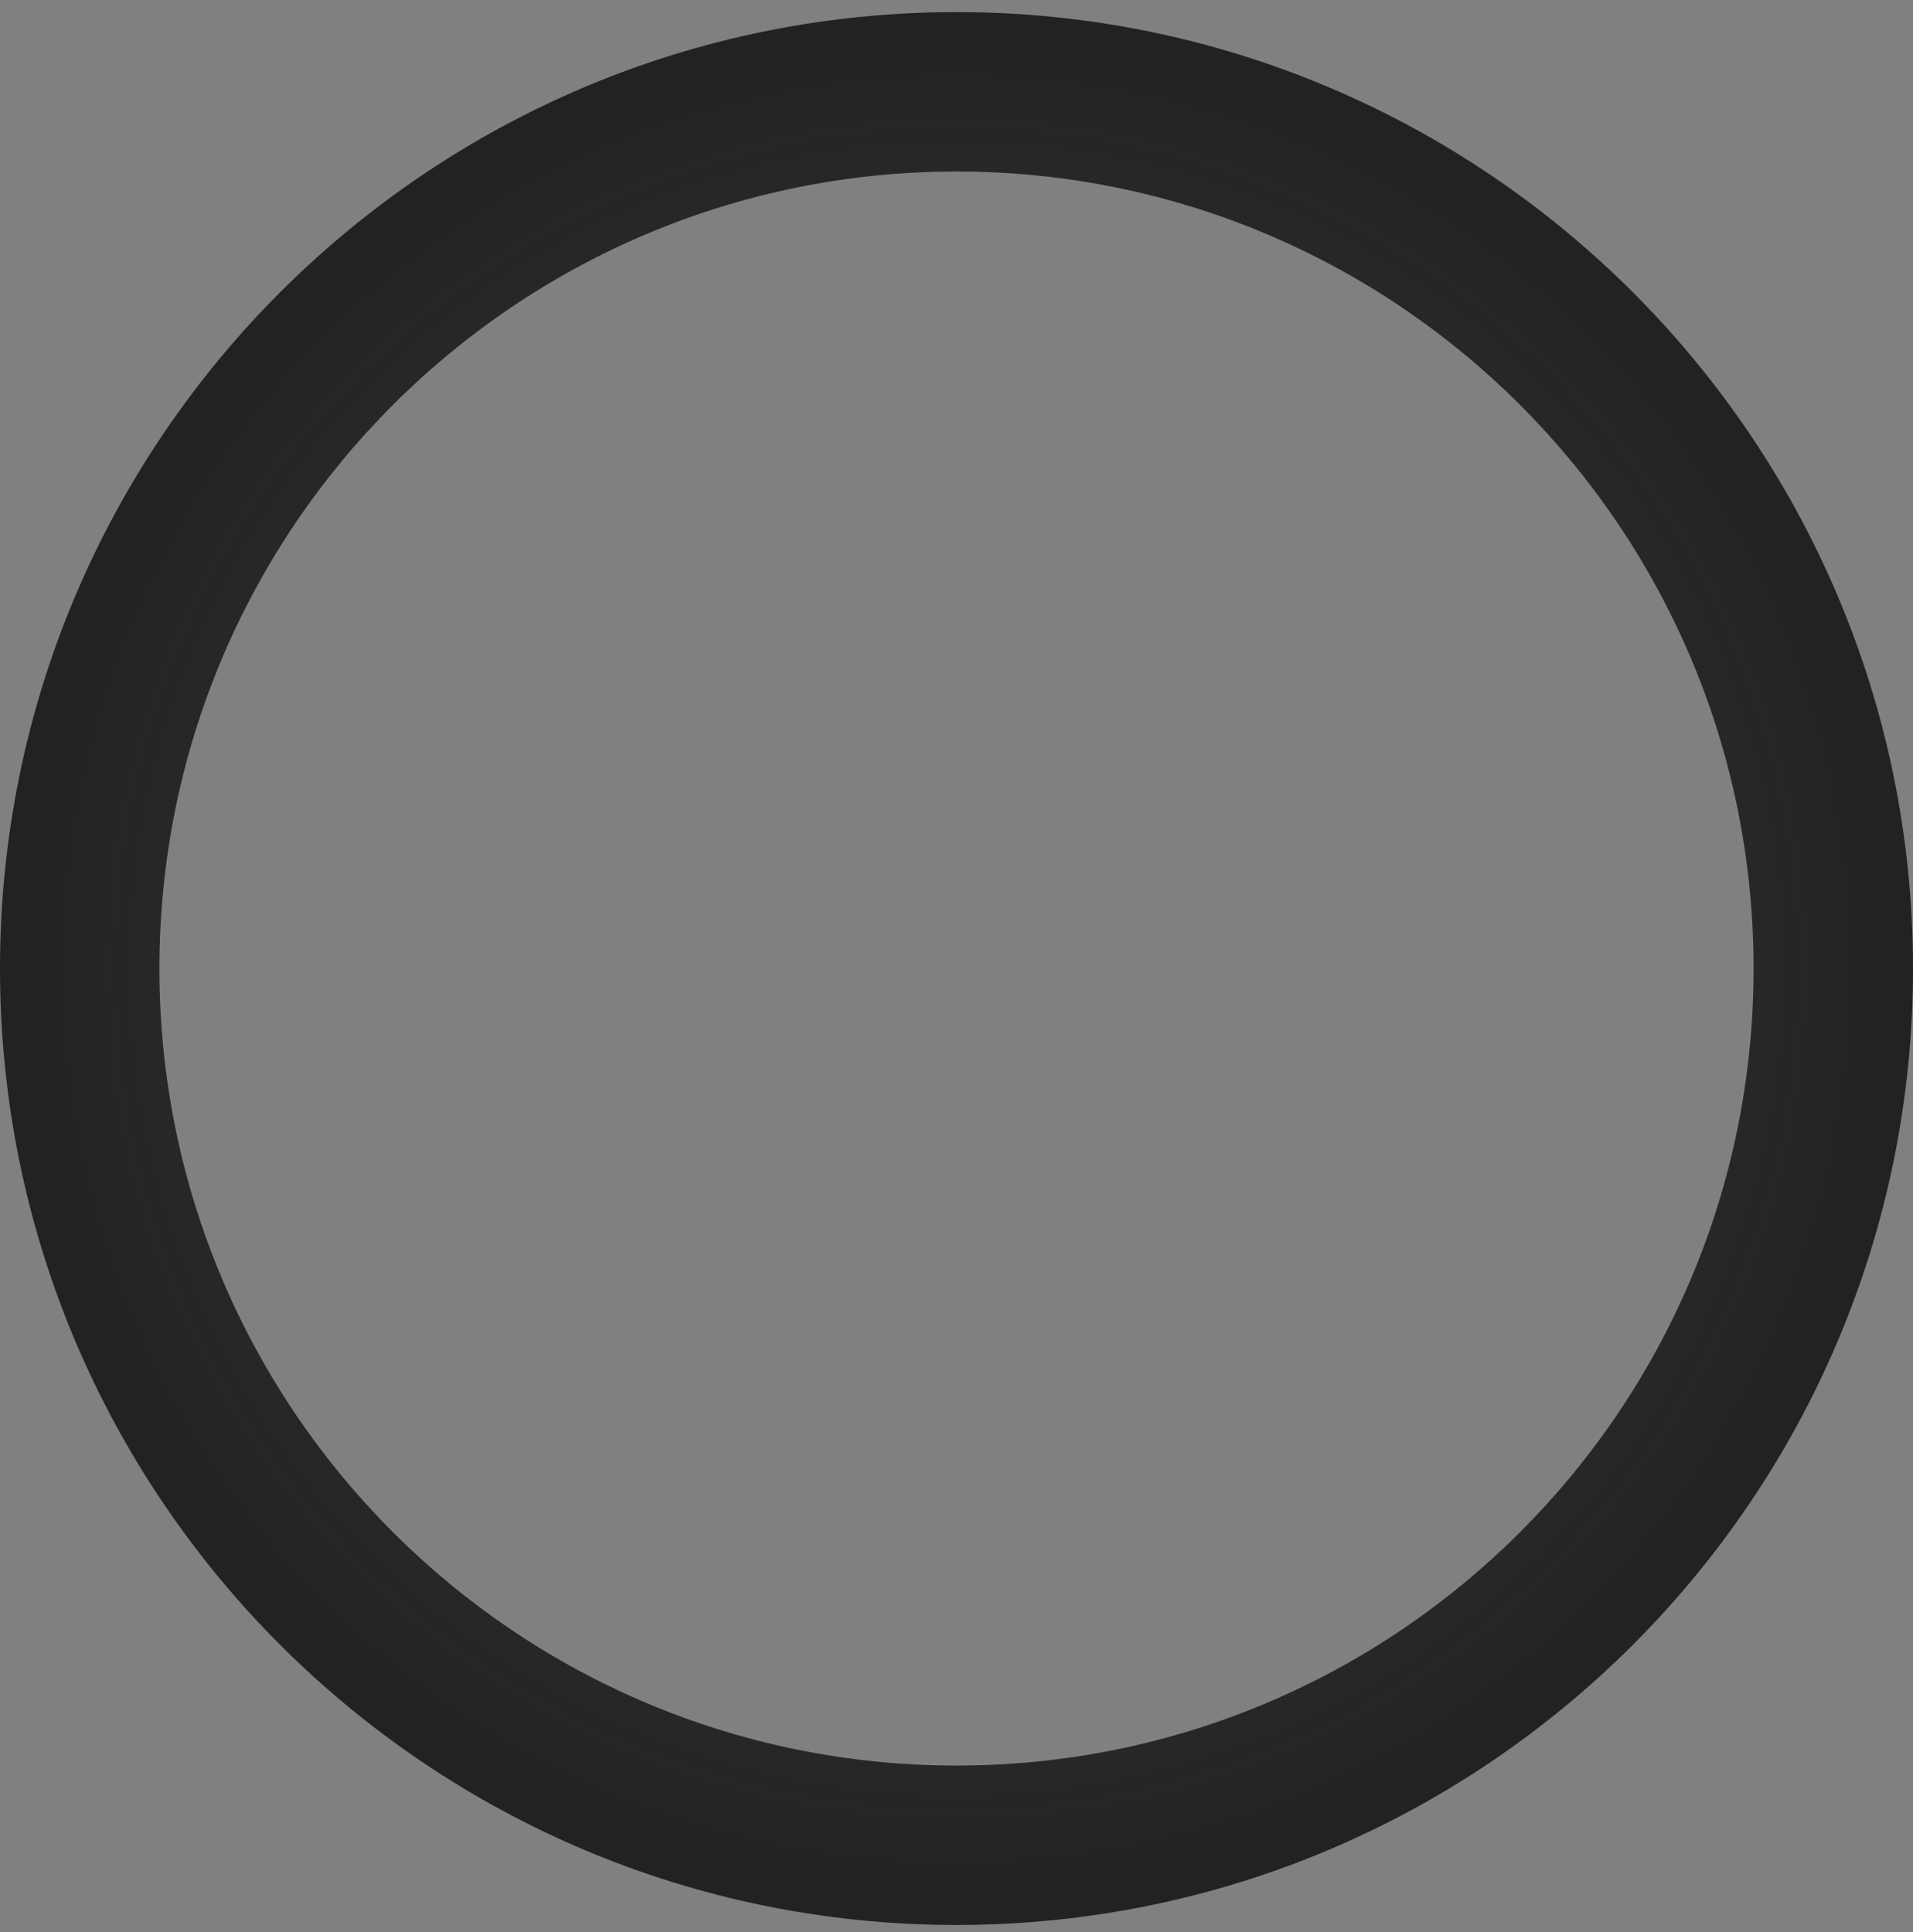 <svg width="100" height="101" viewBox="0 0 100 101" fill="none" xmlns="http://www.w3.org/2000/svg">
<rect x="0" y="0" width="100" height="101" fill="#808080" stroke="none"/>
<path id="Subtract" fill-rule="evenodd" clip-rule="evenodd" d="M50 100.633C77.614 100.633 100 78.247 100 50.633C100 23.019 77.614 0.633 50 0.633C22.386 0.633 0 23.019 0 50.633C0 78.247 22.386 100.633 50 100.633ZM50 92.299C73.012 92.299 91.667 73.645 91.667 50.633C91.667 27.621 73.012 8.966 50 8.966C26.988 8.966 8.333 27.621 8.333 50.633C8.333 73.645 26.988 92.299 50 92.299Z" fill="url(#paint0_angular_17715_38817)"/>
<defs>
<radialGradient id="paint0_angular_17715_38817" cx="0" cy="0" r="1" gradientUnits="userSpaceOnUse" gradientTransform="translate(50 50.633) scale(50)">
<stop stop-color="white"/>
<stop offset="0" stop-color="#212121" stop-opacity="0.65"/>
<stop offset="1" stop-color="#212121"/>
</radialGradient>
</defs>
</svg>
